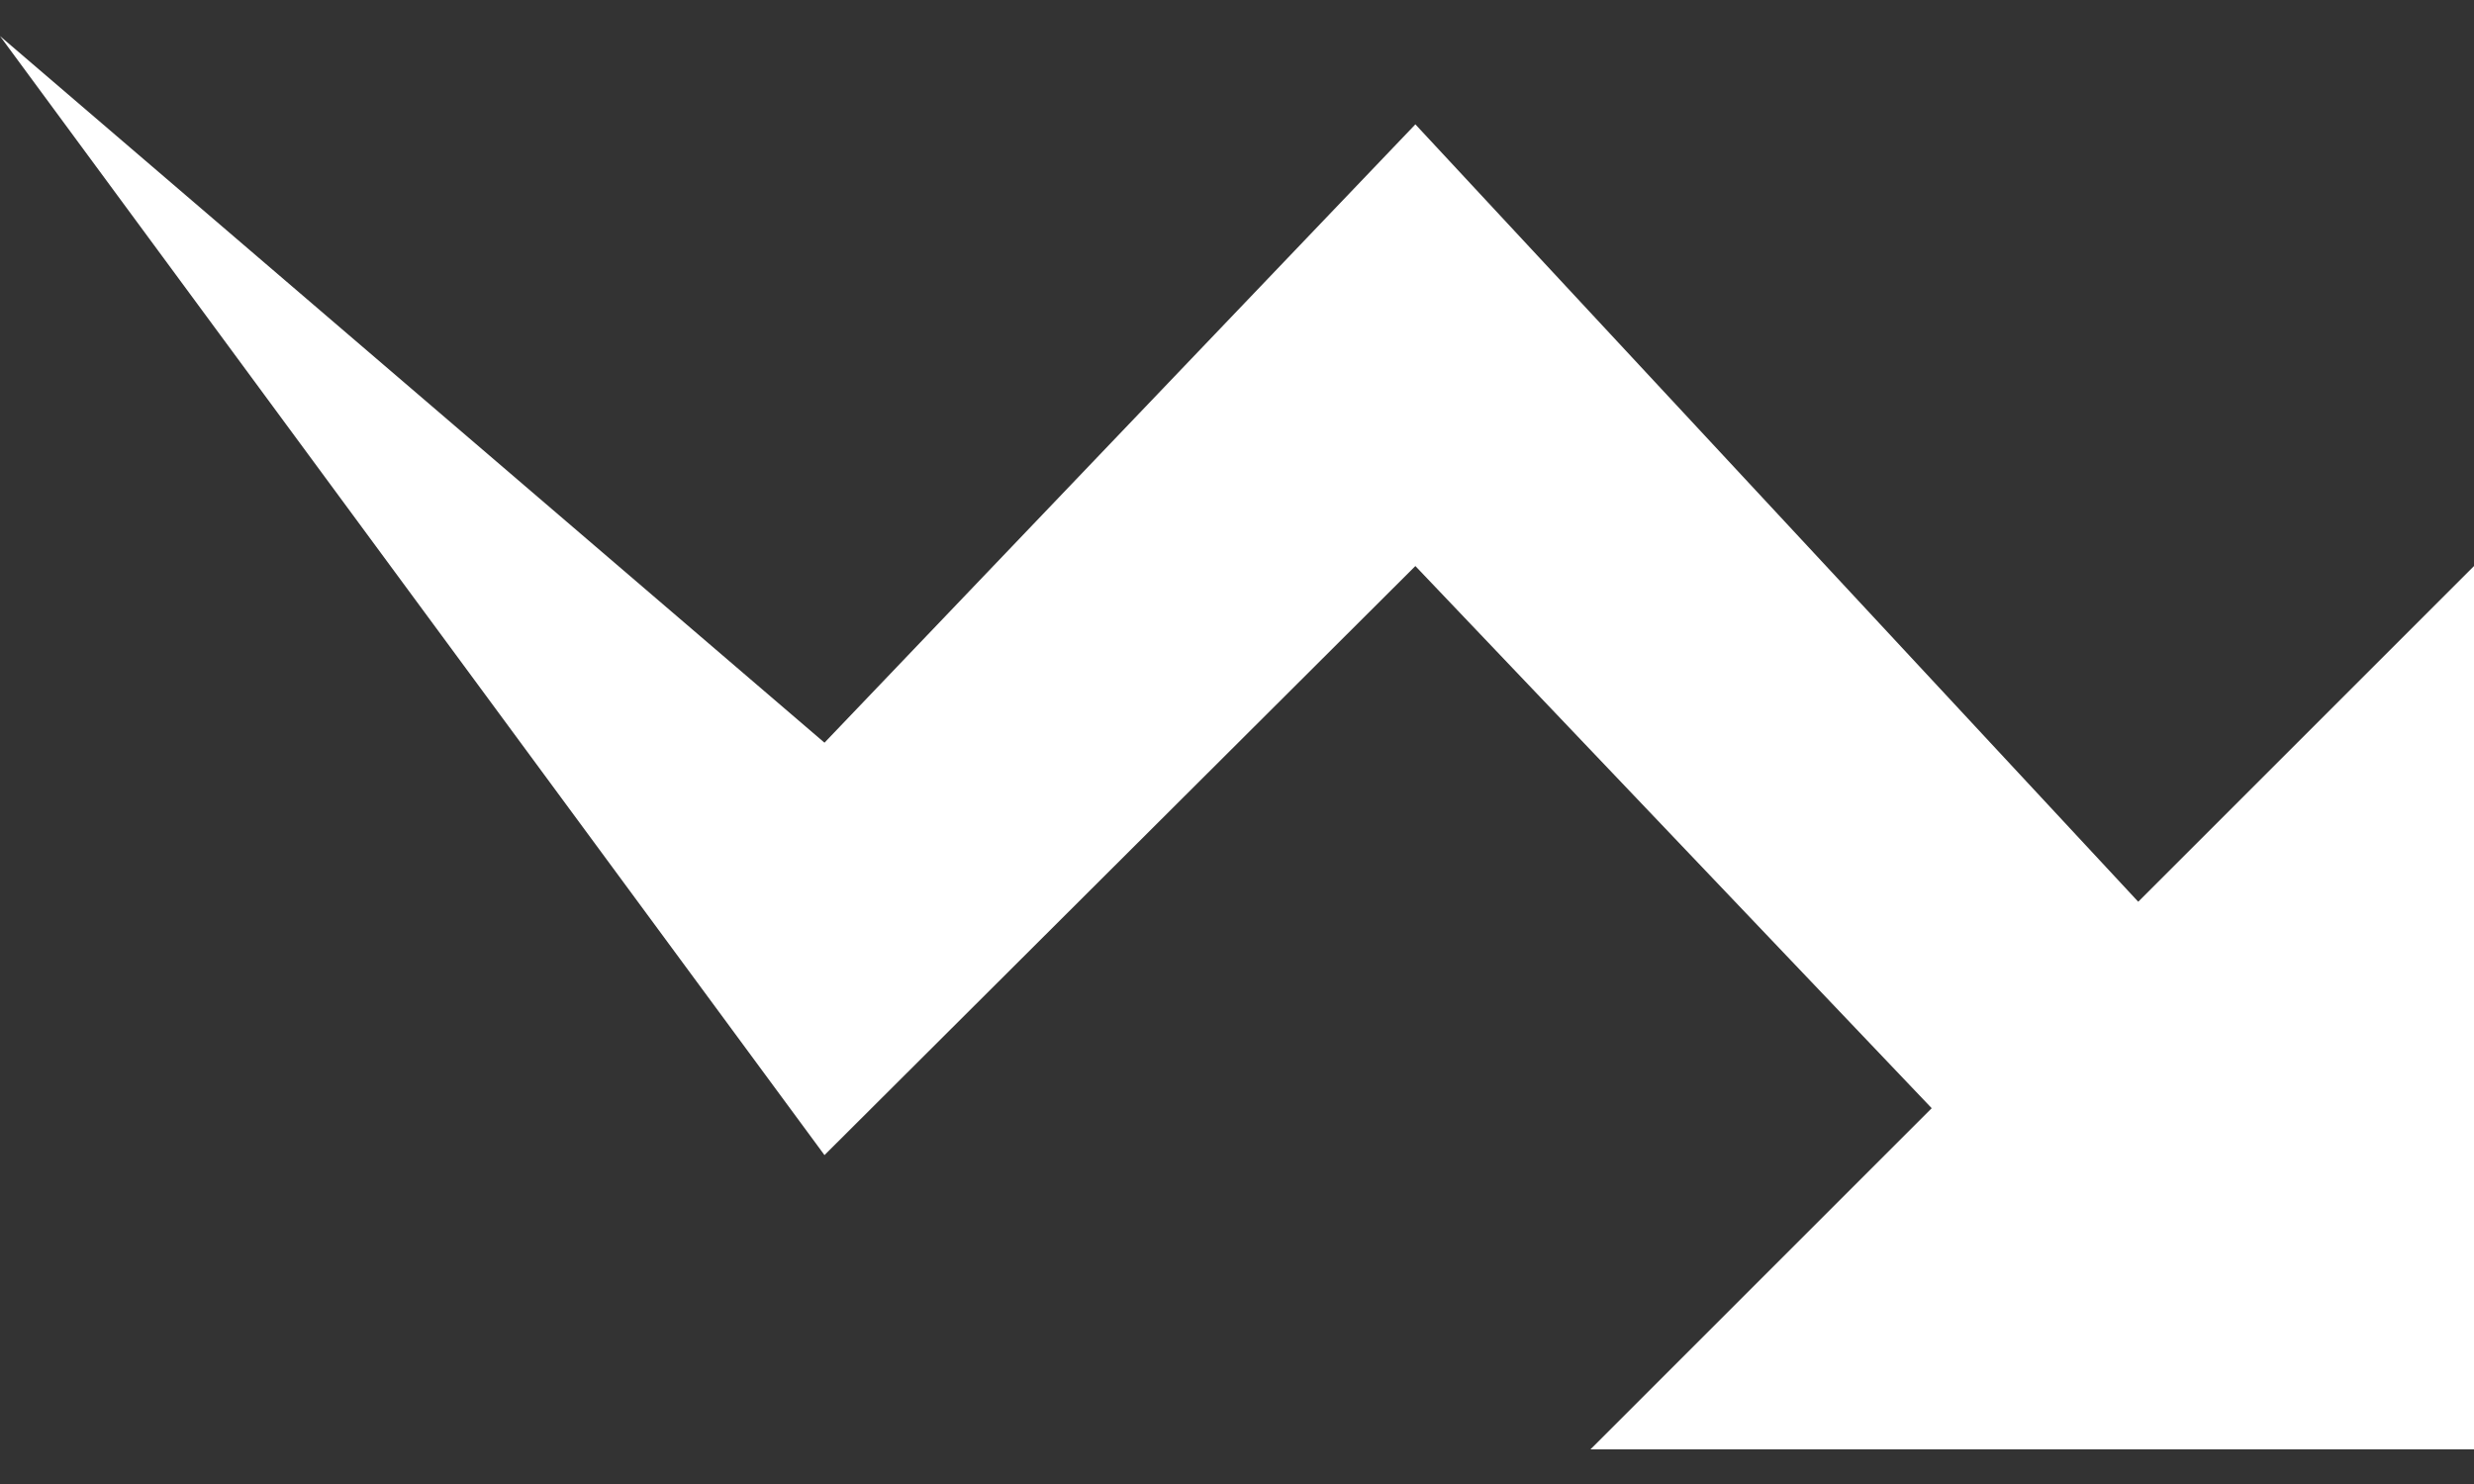 <svg width="50" height="30" viewBox="0 0 50 30" fill="none" xmlns="http://www.w3.org/2000/svg">
<rect x="0" y="0" width="50" height="30" fill="#333333" stroke="none"/>
<path d="M50 29.3V11.443L43.214 18.229L28.605 2.514L16.663 15.014L0 0.729L16.663 23.351L28.605 11.443L39.04 22.403L32.143 29.3H50Z" fill="white"/>
</svg>
